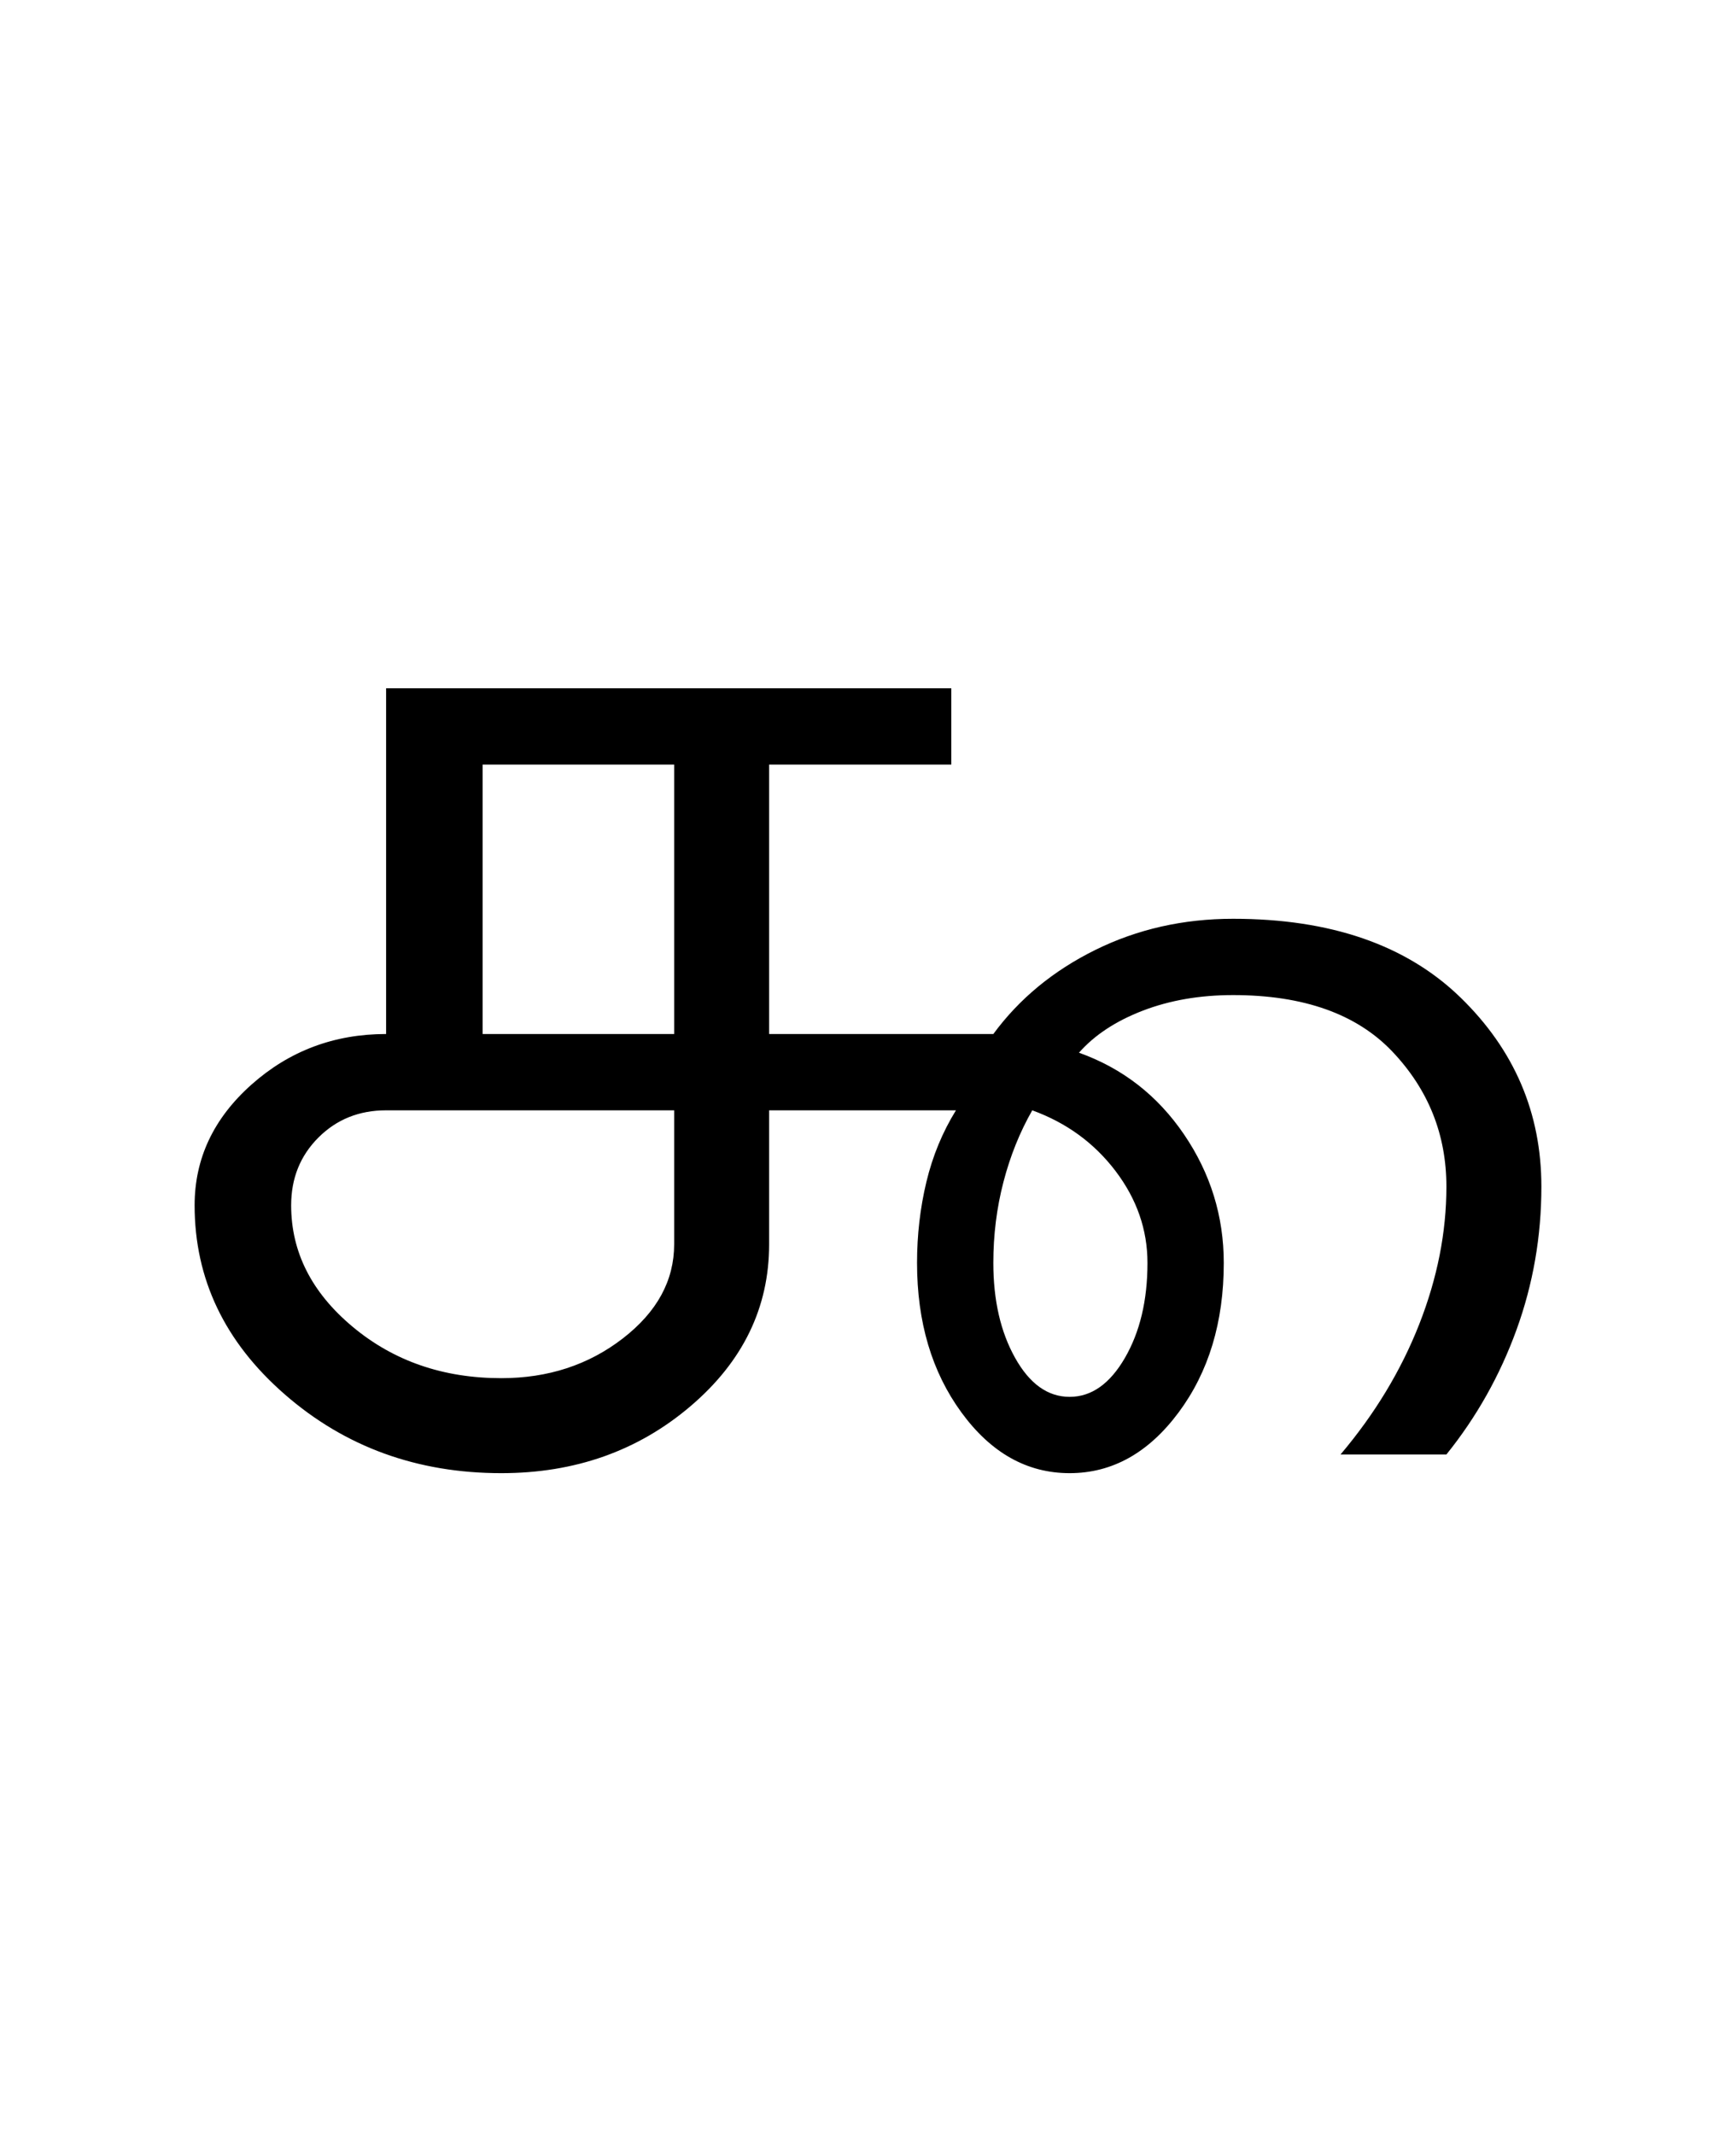 <?xml version="1.0" encoding="UTF-8"?>
<svg xmlns="http://www.w3.org/2000/svg" xmlns:xlink="http://www.w3.org/1999/xlink" width="278.75pt" height="342.75pt" viewBox="0 0 278.75 342.75" version="1.1">
<defs>
<g>
<symbol overflow="visible" id="glyph0-0">
<path style="stroke:none;" d="M 30.75 -215.25 L 215.25 -215.25 L 215.25 0 L 30.75 0 Z M 199.75 -15.25 L 199.75 -199.75 L 46 -199.75 L 46 -15.25 Z M 199.75 -15.25 "/>
</symbol>
<symbol overflow="visible" id="glyph0-1">
<path style="stroke:none;" d="M 61.5 -67.5 L 92.25 -67.5 L 92.25 -110.75 L 61.5 -110.75 Z M 30.75 -40 C 30.75 -32.5 34.039 -26 40.625 -20.5 C 47.207 -15 55.164 -12.25 64.5 -12.25 C 72 -12.25 78.5 -14.375 84 -18.625 C 89.5 -22.875 92.25 -27.914 92.25 -33.75 L 92.25 -55.25 L 46 -55.25 C 41.664 -55.25 38.039 -53.789 35.125 -50.875 C 32.207 -47.957 30.75 -44.332 30.75 -40 Z M 143.5 -30.75 C 143.5 -24.75 144.664 -19.664 147 -15.5 C 149.332 -11.332 152.25 -9.25 155.75 -9.25 C 159.25 -9.25 162.207 -11.332 164.625 -15.5 C 167.039 -19.664 168.25 -24.75 168.25 -30.75 C 168.25 -36.082 166.539 -41 163.125 -45.5 C 159.707 -50 155.25 -53.25 149.75 -55.25 C 147.75 -51.75 146.207 -47.914 145.125 -43.75 C 144.039 -39.582 143.5 -35.25 143.5 -30.75 Z M 15.25 -40 C 15.25 -47.5 18.289 -53.957 24.375 -59.375 C 30.457 -64.789 37.664 -67.5 46 -67.5 L 46 -123 L 136.75 -123 L 136.75 -110.75 L 107.5 -110.75 L 107.5 -67.5 L 143.5 -67.5 C 147.664 -73.164 153.125 -77.664 159.875 -81 C 166.625 -84.332 174 -86 182 -86 C 197.664 -86 209.832 -81.789 218.5 -73.375 C 227.164 -64.957 231.5 -54.832 231.5 -43 C 231.5 -35 230.164 -27.332 227.5 -20 C 224.832 -12.664 221.082 -6 216.25 0 L 199.25 0 C 204.75 -6.5 208.957 -13.457 211.875 -20.875 C 214.789 -28.289 216.25 -35.664 216.25 -43 C 216.25 -51.332 213.375 -58.539 207.625 -64.625 C 201.875 -70.707 193.332 -73.75 182 -73.75 C 176.664 -73.75 171.832 -72.914 167.5 -71.25 C 163.164 -69.582 159.75 -67.332 157.25 -64.5 C 164.25 -62 169.875 -57.625 174.125 -51.375 C 178.375 -45.125 180.5 -38.25 180.5 -30.75 C 180.5 -21.25 178.082 -13.25 173.25 -6.75 C 168.414 -0.25 162.582 3 155.75 3 C 148.914 3 143.125 -0.25 138.375 -6.75 C 133.625 -13.25 131.25 -21.25 131.25 -30.75 C 131.25 -35.25 131.75 -39.582 132.75 -43.75 C 133.75 -47.914 135.332 -51.75 137.5 -55.25 L 107.5 -55.25 L 107.5 -33.75 C 107.5 -23.582 103.289 -14.914 94.875 -7.75 C 86.457 -0.582 76.332 3 64.5 3 C 51 3 39.414 -1.207 29.75 -9.625 C 20.082 -18.039 15.25 -28.164 15.25 -40 Z M 15.25 -40 "/>
</symbol>
</g>
</defs>
<g id="surface1">
<rect x="0" y="0" width="278.75" height="342.75" style="fill:rgb(100%,100%,100%);fill-opacity:1;stroke:none;"/>
<g style="fill:rgb(0%,0%,0%);fill-opacity:1;">
  <use xlink:href="#glyph0-1" x="16" y="233.5"/>
</g>
</g>
</svg>
